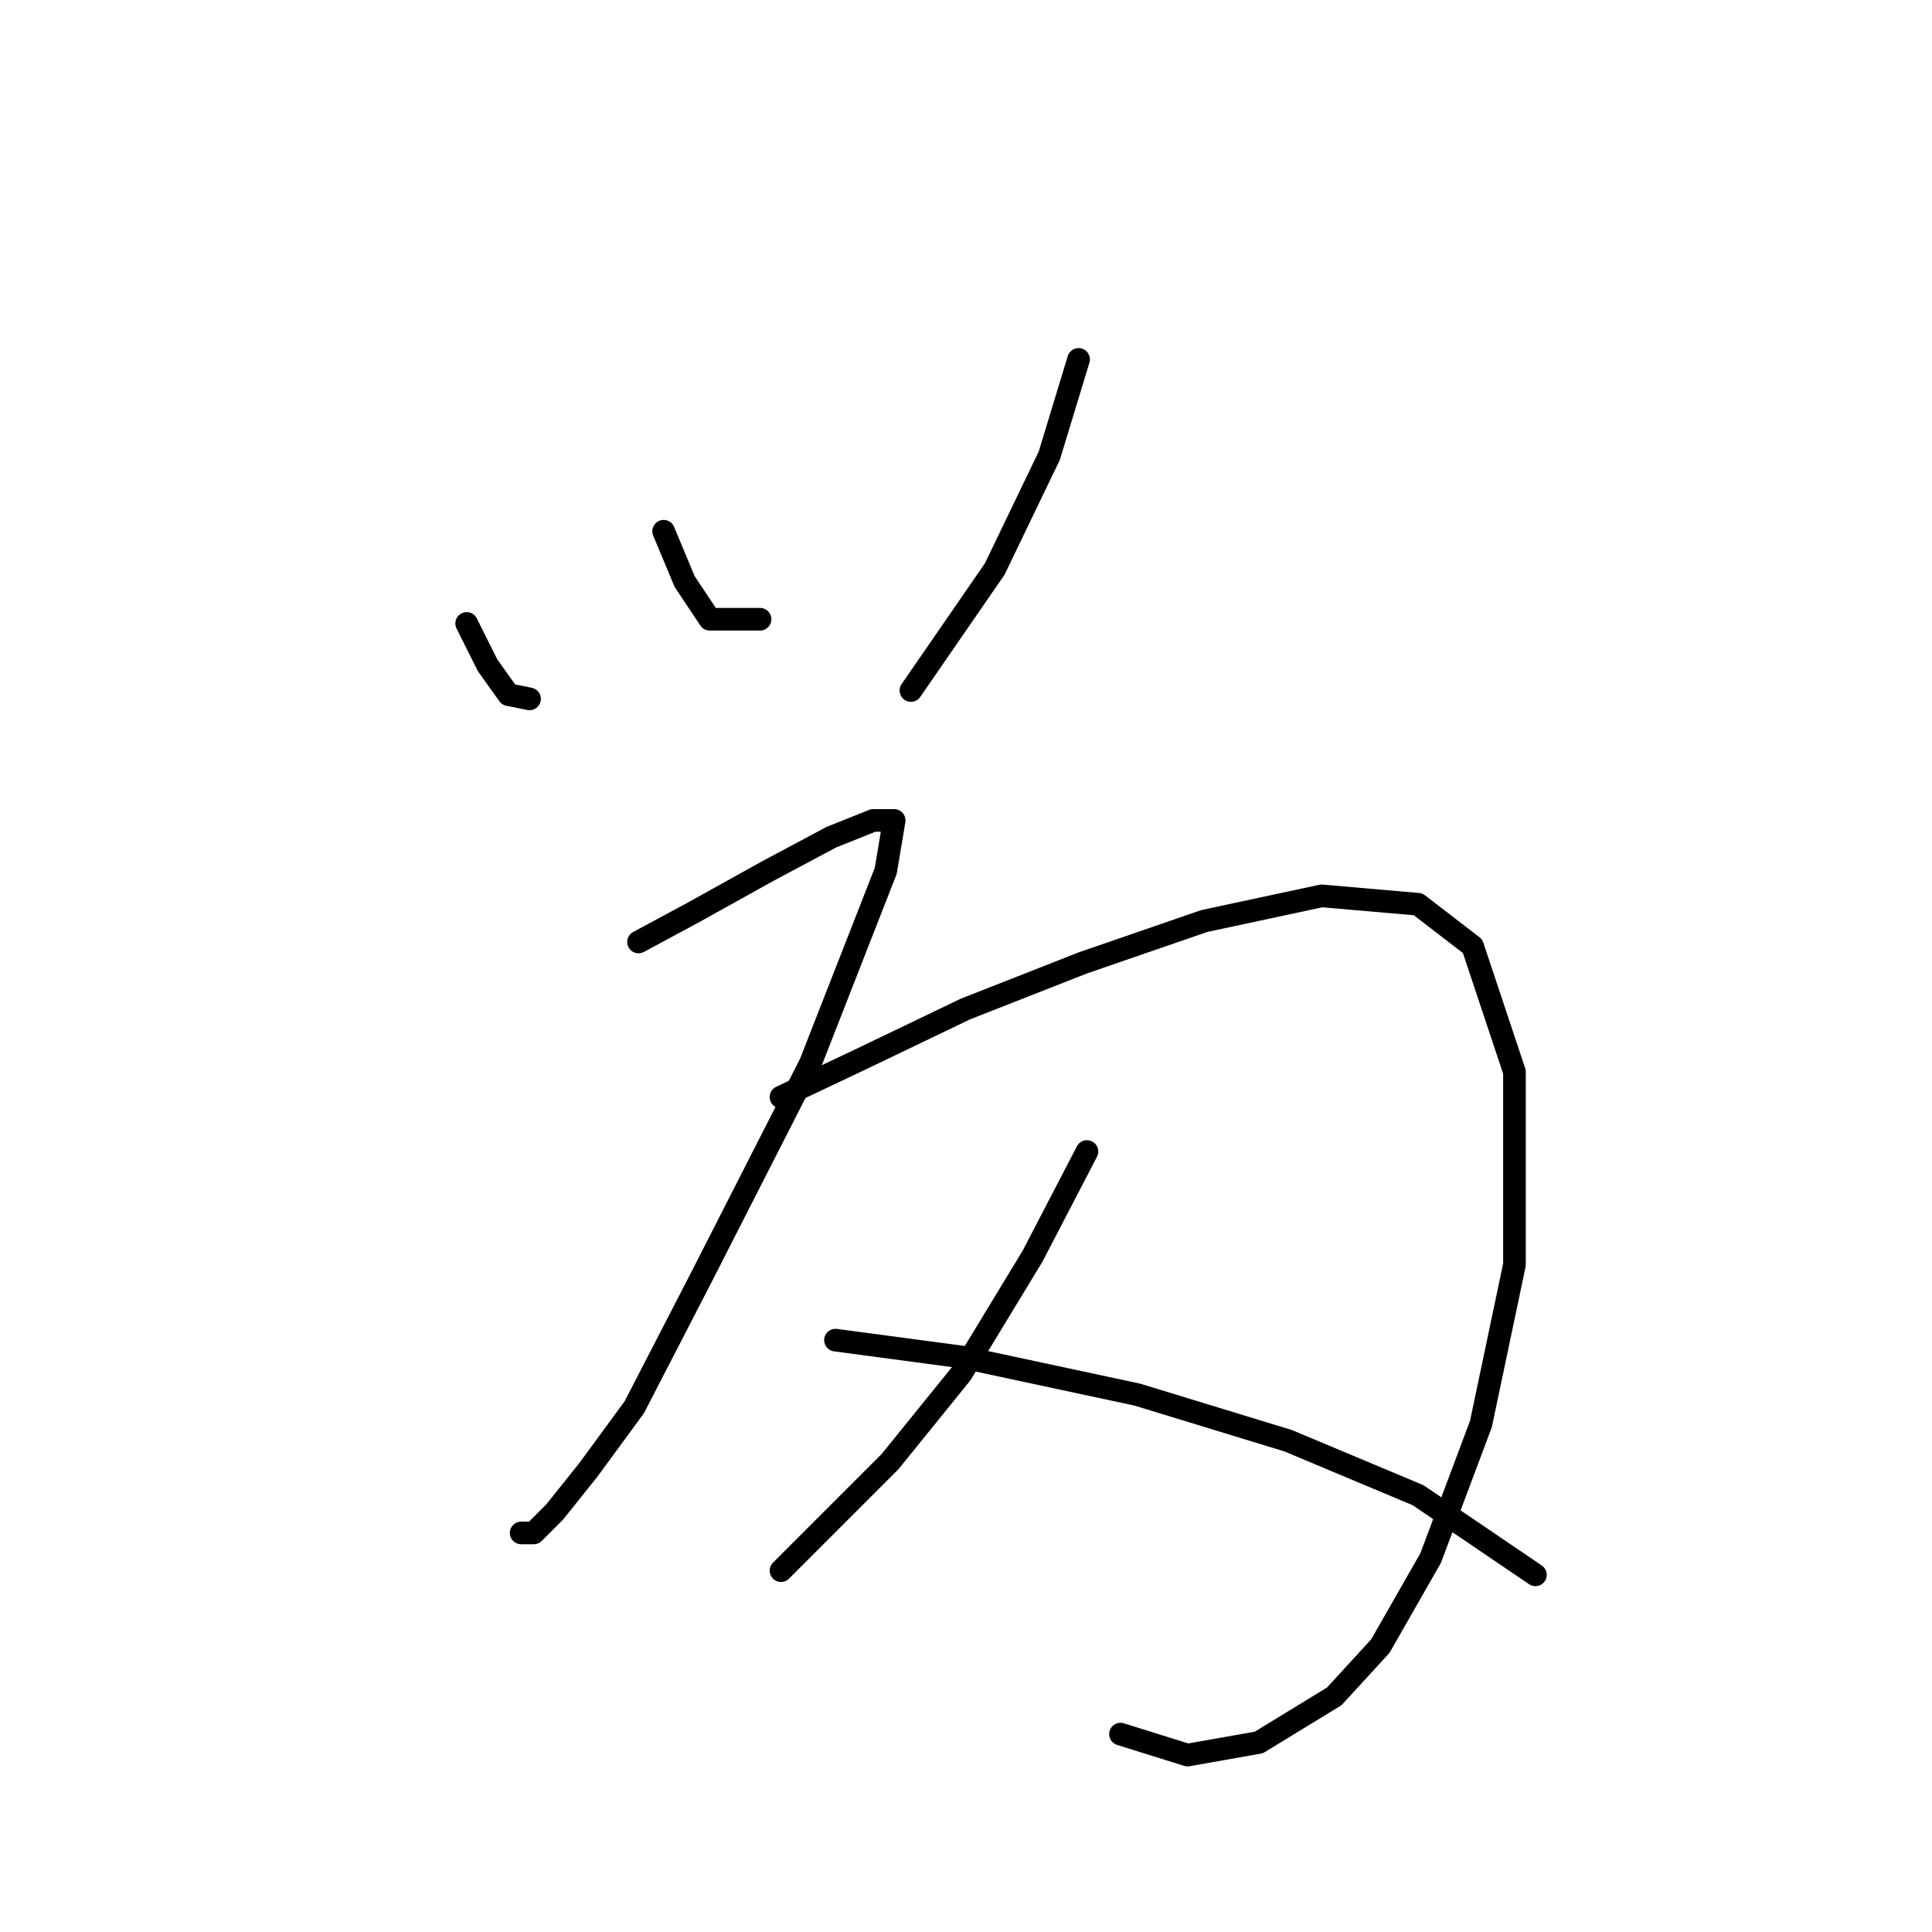 <?xml version="1.0" standalone="no"?>
    <svg width="256" height="256" xmlns="http://www.w3.org/2000/svg" version="1.1">
    <polyline stroke="black" stroke-width="3" stroke-linecap="round" fill="transparent" stroke-linejoin="round" points="61.836 82.609 64.613 88.163 67.39 92.05 70.167 92.606 70.167 92.606 " />
        <polyline stroke="black" stroke-width="3" stroke-linecap="round" fill="transparent" stroke-linejoin="round" points="87.938 70.392 90.715 77.056 94.047 82.054 100.711 82.054 100.711 82.054 " />
        <polyline stroke="black" stroke-width="3" stroke-linecap="round" fill="transparent" stroke-linejoin="round" points="142.918 47.622 139.03 60.395 131.811 75.39 120.704 91.495 120.704 91.495 " />
        <polyline stroke="black" stroke-width="3" stroke-linecap="round" fill="transparent" stroke-linejoin="round" points="84.606 124.816 91.825 120.929 101.822 115.375 110.152 110.932 115.705 108.711 118.482 108.711 117.372 115.375 107.375 140.921 92.936 169.244 84.05 186.46 77.941 194.791 73.499 200.344 70.722 203.121 69.056 203.121 69.056 203.121 " />
        <polyline stroke="black" stroke-width="3" stroke-linecap="round" fill="transparent" stroke-linejoin="round" points="103.488 145.364 114.039 140.366 127.923 133.702 143.473 127.593 159.578 122.039 175.128 118.707 187.901 119.818 195.121 125.372 200.674 142.032 200.674 167.578 196.232 188.682 189.567 206.453 182.903 218.115 176.794 224.78 166.798 230.888 157.357 232.555 148.471 229.778 148.471 229.778 " />
        <polyline stroke="black" stroke-width="3" stroke-linecap="round" fill="transparent" stroke-linejoin="round" points="144.028 152.584 136.809 166.468 127.368 182.017 117.927 193.68 109.597 202.01 103.488 208.119 103.488 208.119 " />
        <polyline stroke="black" stroke-width="3" stroke-linecap="round" fill="transparent" stroke-linejoin="round" points="110.707 177.575 127.368 179.796 150.693 184.794 170.685 190.903 187.901 198.123 203.451 208.674 203.451 208.674 " />
        </svg>